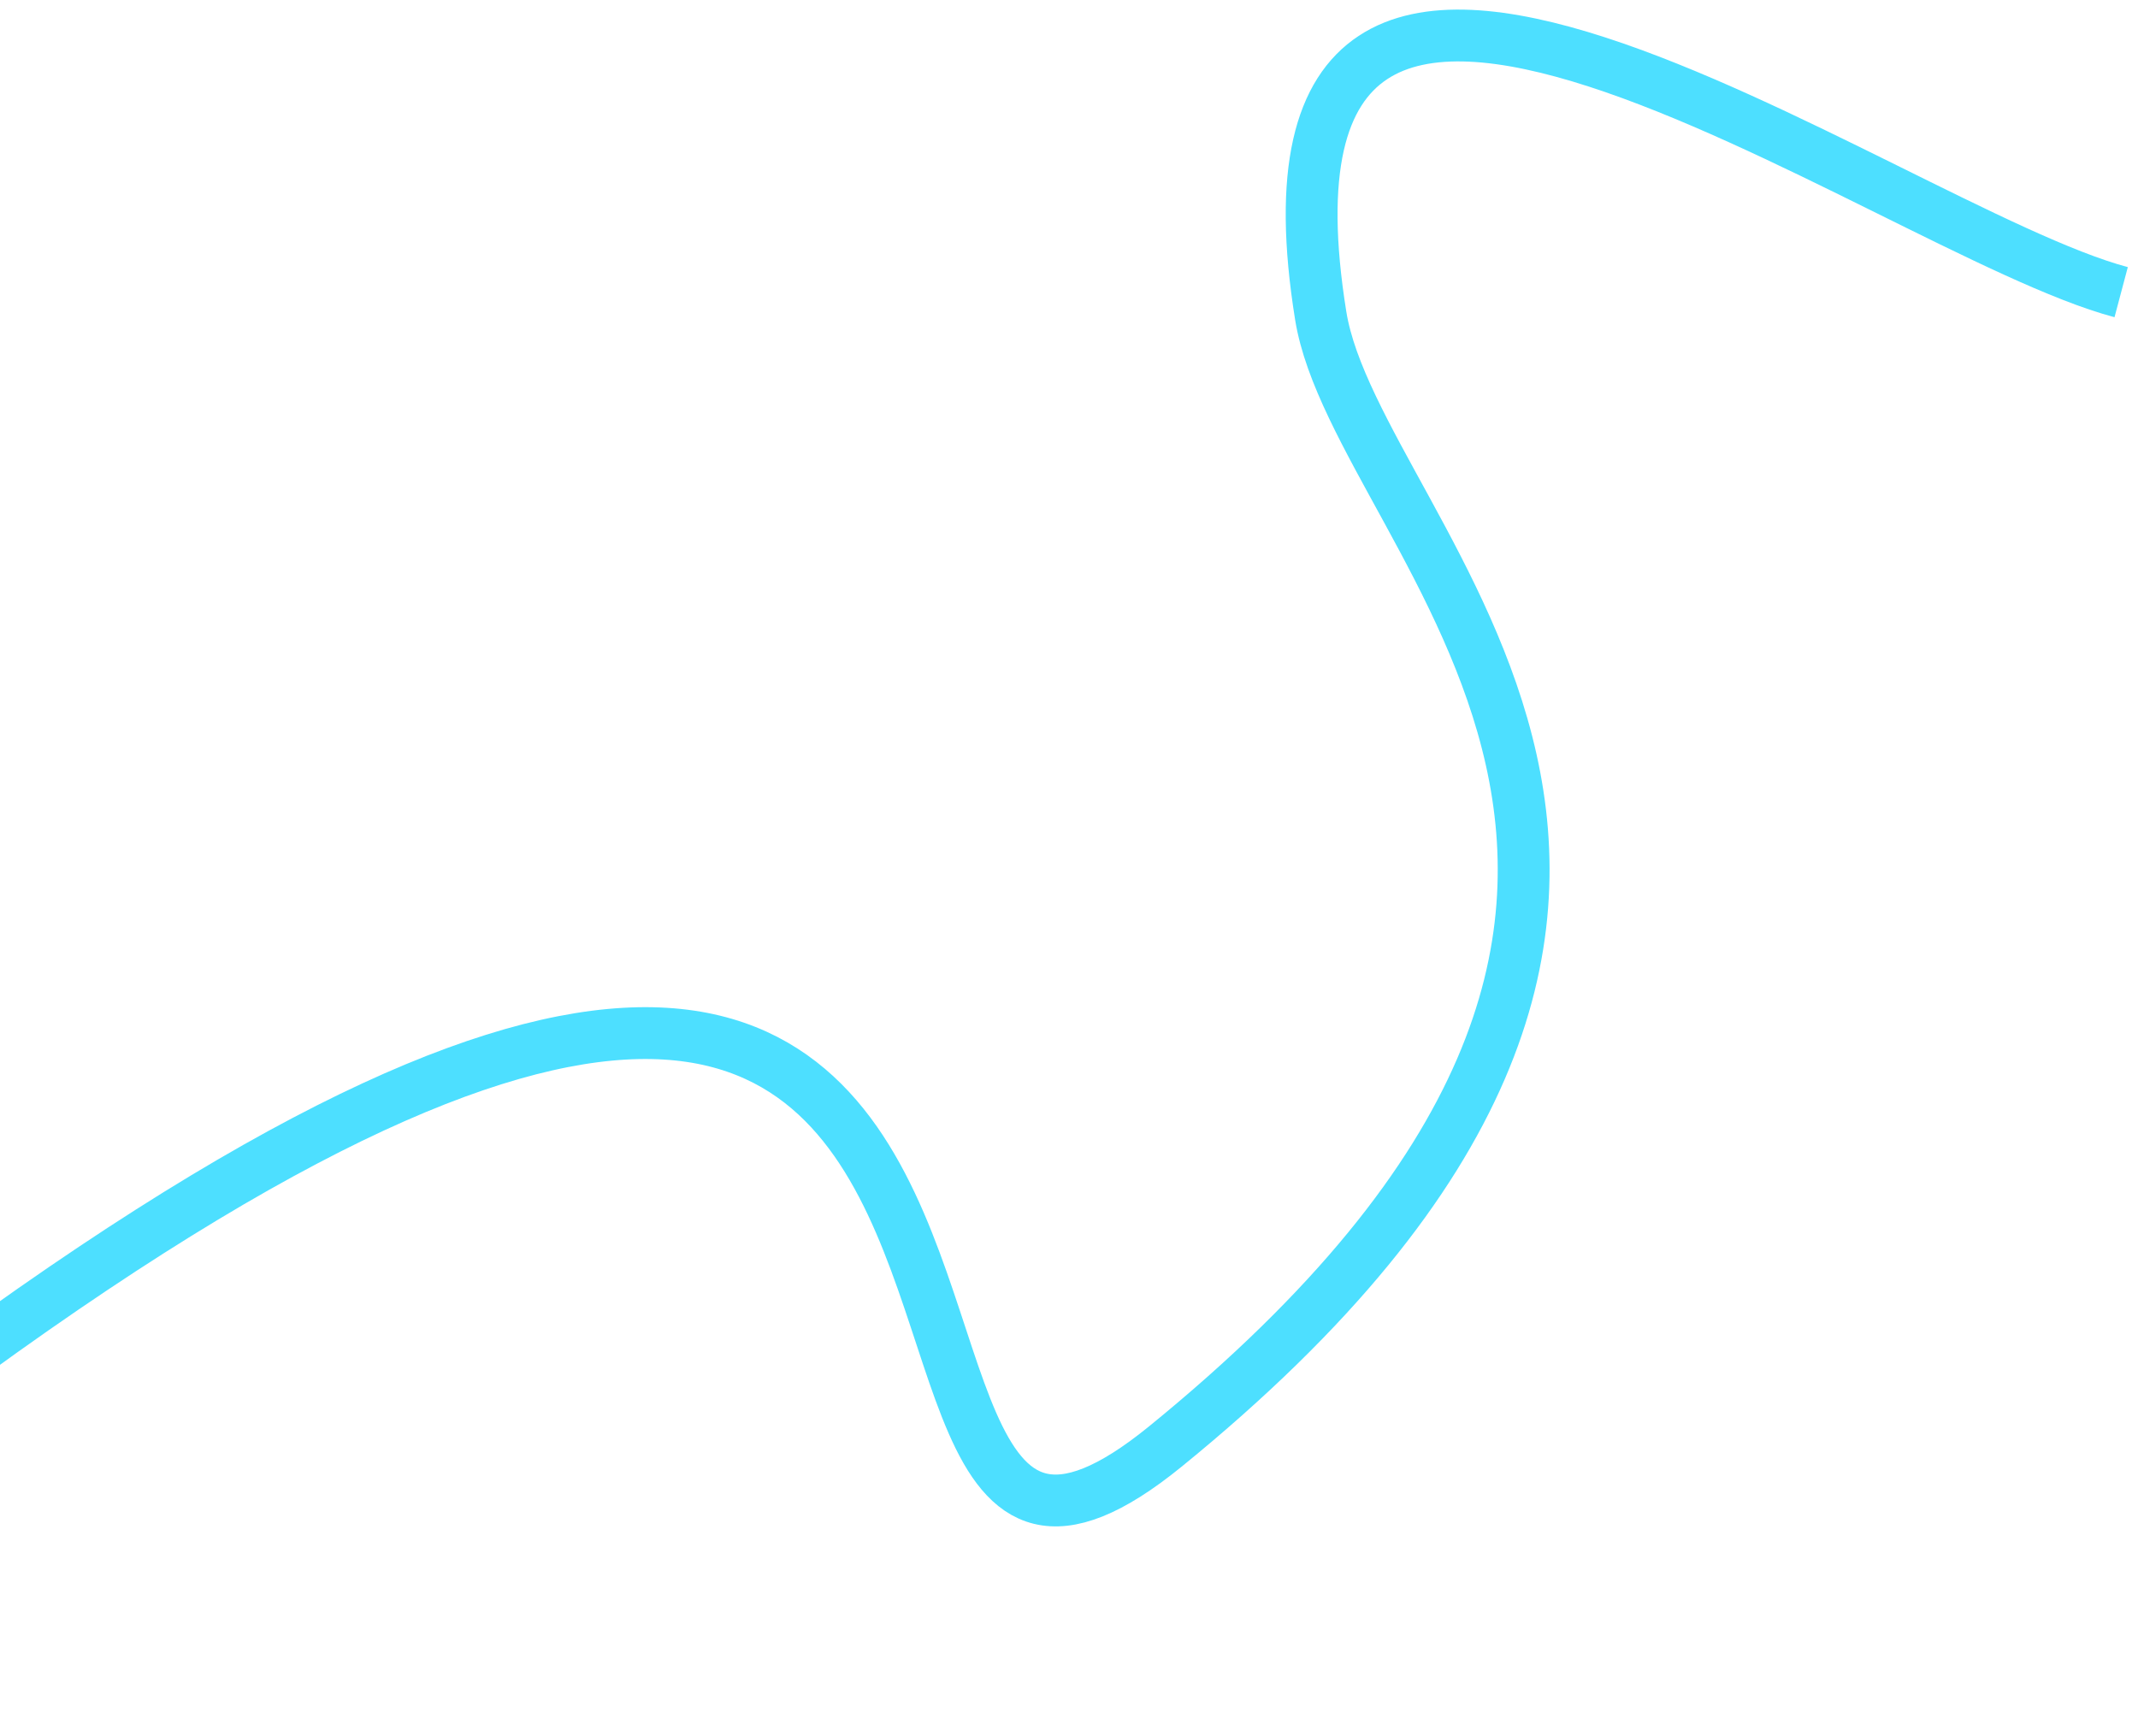 <svg width="165" height="134" viewBox="0 0 165 134" fill="none" xmlns="http://www.w3.org/2000/svg">
<path d="M163.701 22.548C145.442 17.7 94.688 -20.58 101.927 24.369C104.757 41.941 142.286 69.04 89.929 111.643C55.452 139.698 101.548 12.247 -36.442 131.996" stroke="#4DDFFF" stroke-width="4"/>
</svg>
